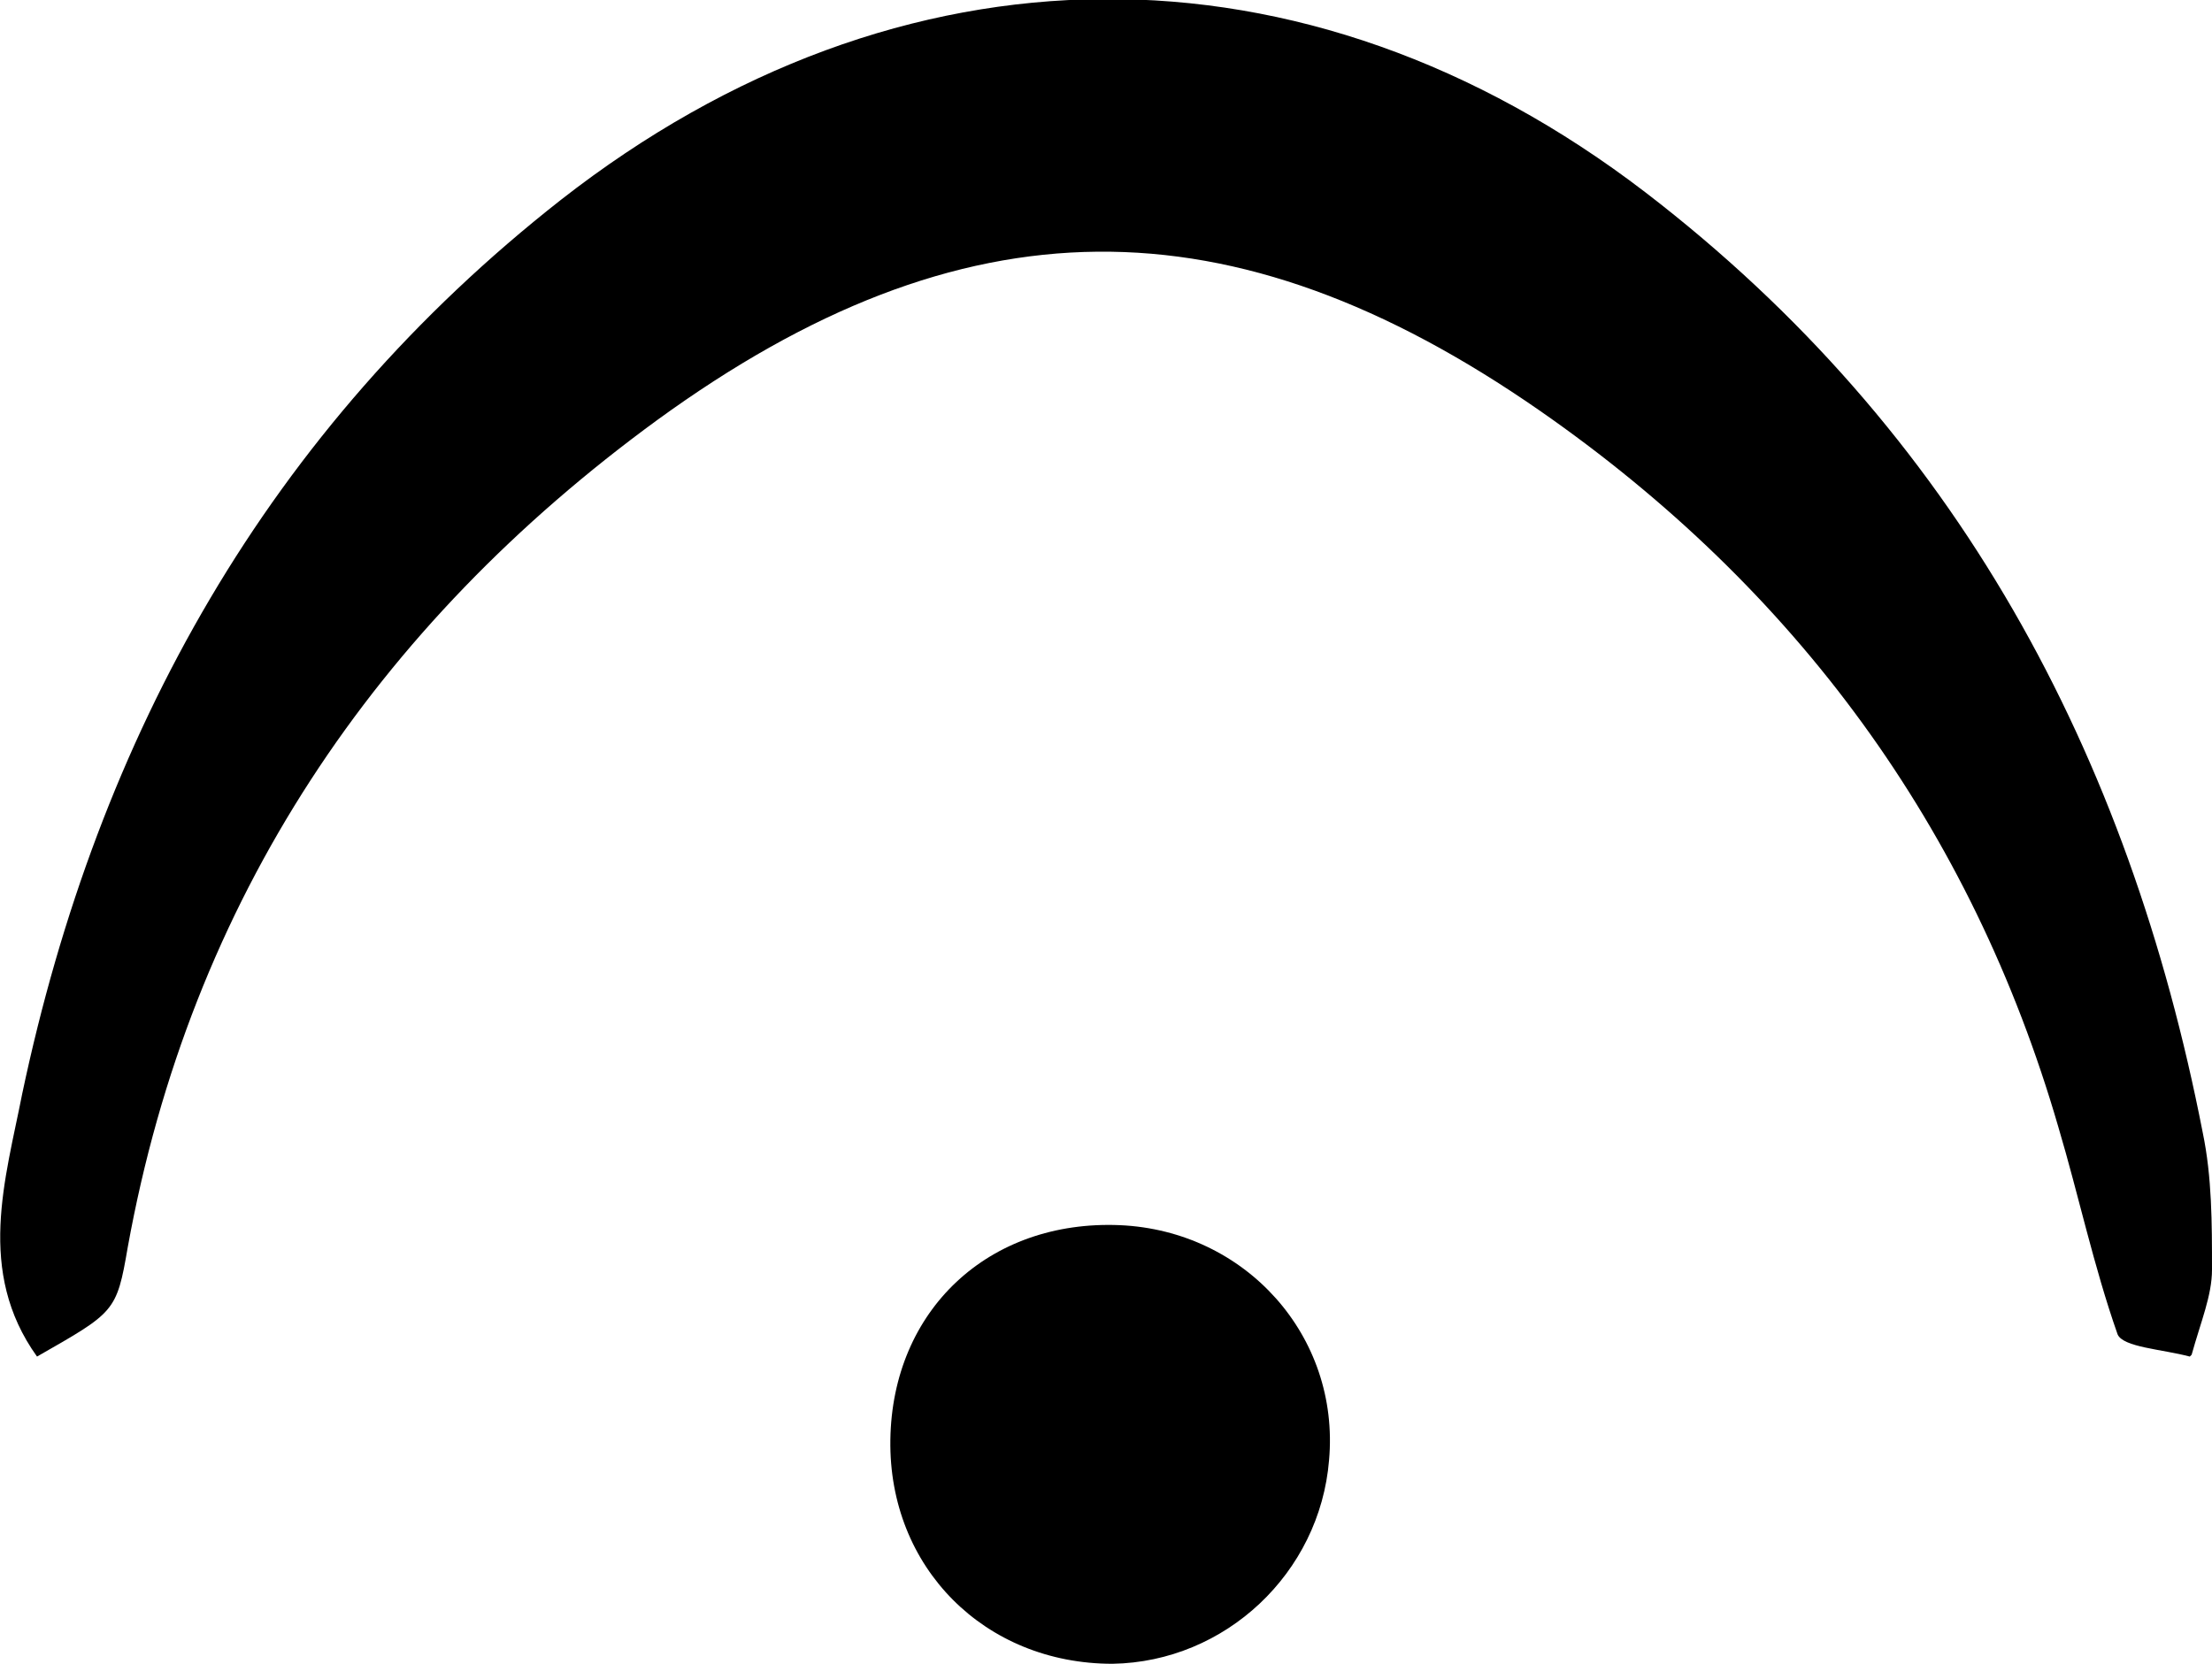 <?xml version="1.0" encoding="UTF-8"?><svg id="Calque_2" xmlns="http://www.w3.org/2000/svg" viewBox="0 0 11.95 8.99"><g id="Calque_1-2"><path d="M11.83,7.33c-.15-.04-.36-.05-.39-.12-.13-.37-.21-.75-.32-1.12-.47-1.62-1.42-2.91-2.8-3.87-1.67-1.16-3.12-1.15-4.77,.05C2.03,3.38,1.03,4.86,.69,6.74c-.06,.35-.07,.35-.49,.59-.33-.46-.17-.96-.08-1.42C.53,3.97,1.45,2.32,3.03,1.08c1.83-1.43,4.02-1.45,5.86-.04,1.68,1.29,2.61,3.03,3.01,5.08,.05,.24,.05,.49,.05,.74,0,.14-.06,.28-.11,.46Z"/><path d="M6.05,6.62c.68,.03,1.19,.6,1.13,1.27-.05,.61-.56,1.09-1.17,1.1-.69,0-1.21-.52-1.2-1.21,.01-.7,.53-1.19,1.24-1.16Z"/></g></svg>